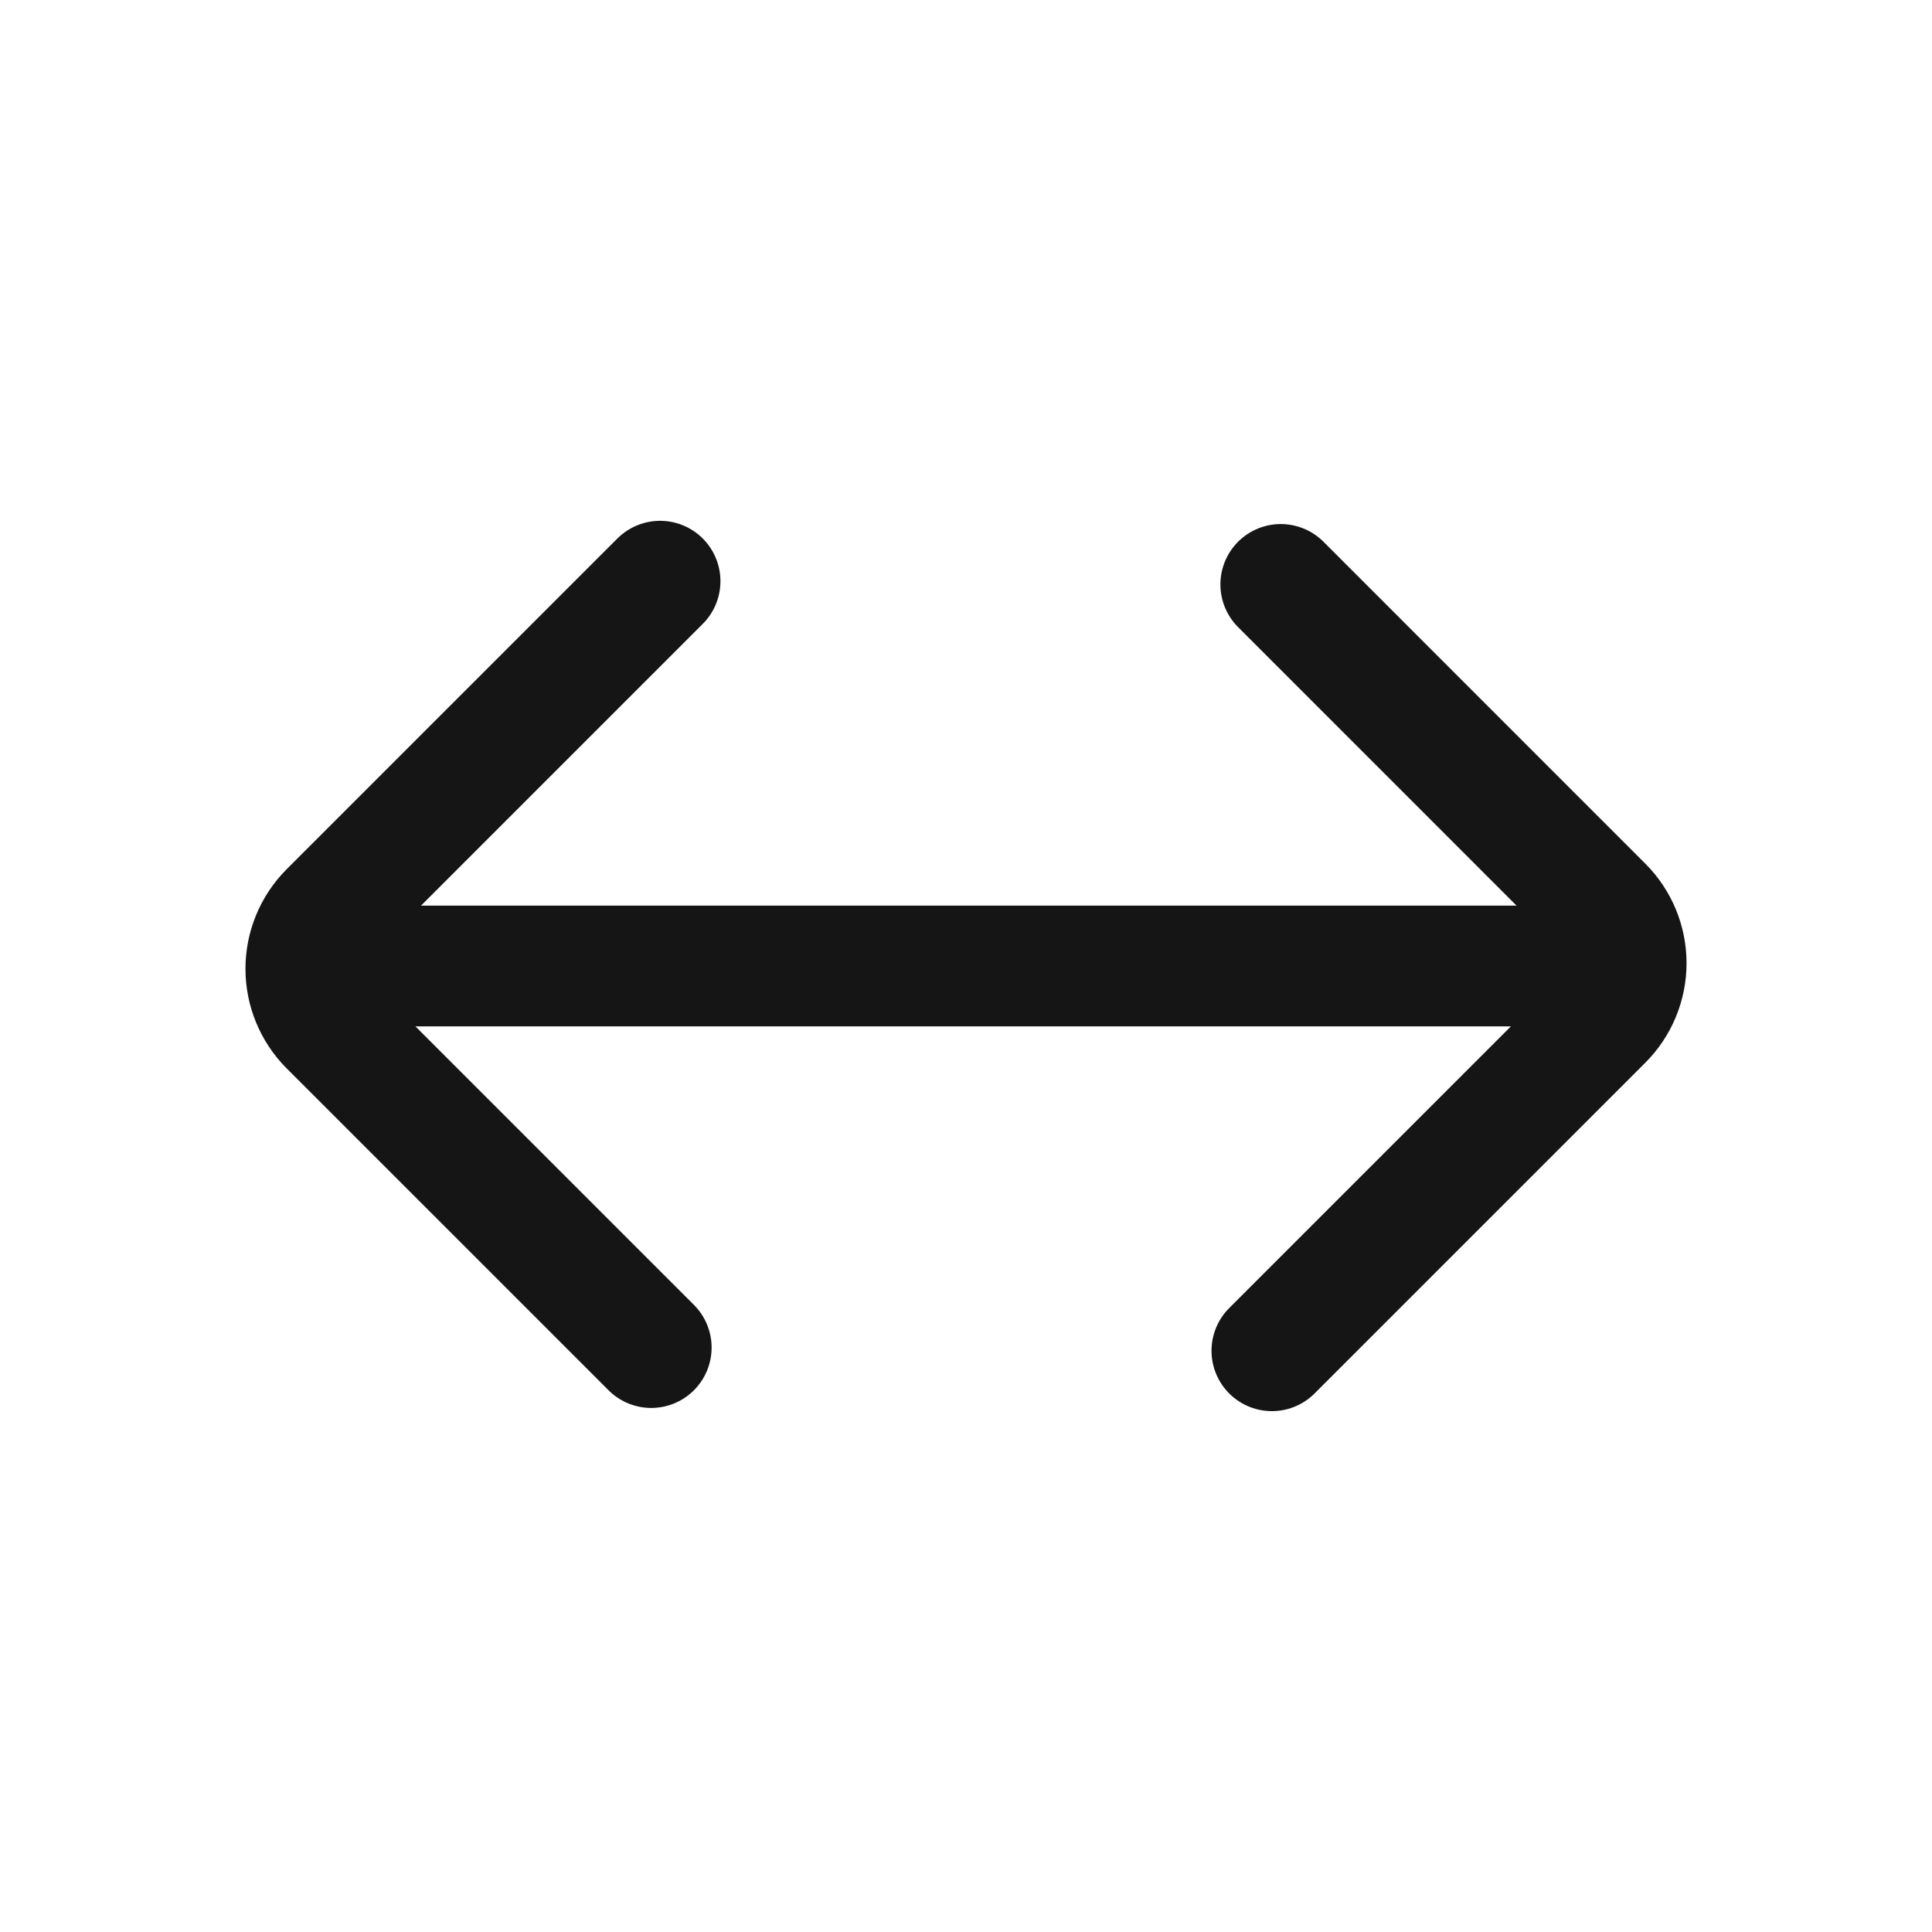 <svg width="40" height="40" viewBox="0 0 40 40" fill="none" xmlns="http://www.w3.org/2000/svg">
<path d="M6.766 20H32.933" stroke="#151515" stroke-width="2.5" stroke-linecap="round" stroke-linejoin="bevel"/>
<path d="M26.333 27.966L33.183 21.116C33.494 20.804 33.668 20.382 33.668 19.942C33.668 19.501 33.494 19.079 33.183 18.767L26.517 12.1" stroke="#151515" stroke-width="2.5" stroke-linecap="round" stroke-linejoin="bevel"/>
<path d="M13.666 12.033L6.816 18.883C6.506 19.195 6.332 19.618 6.332 20.058C6.332 20.498 6.506 20.921 6.816 21.233L13.483 27.9" stroke="#151515" stroke-width="2.5" stroke-linecap="round" stroke-linejoin="bevel"/>
</svg>
